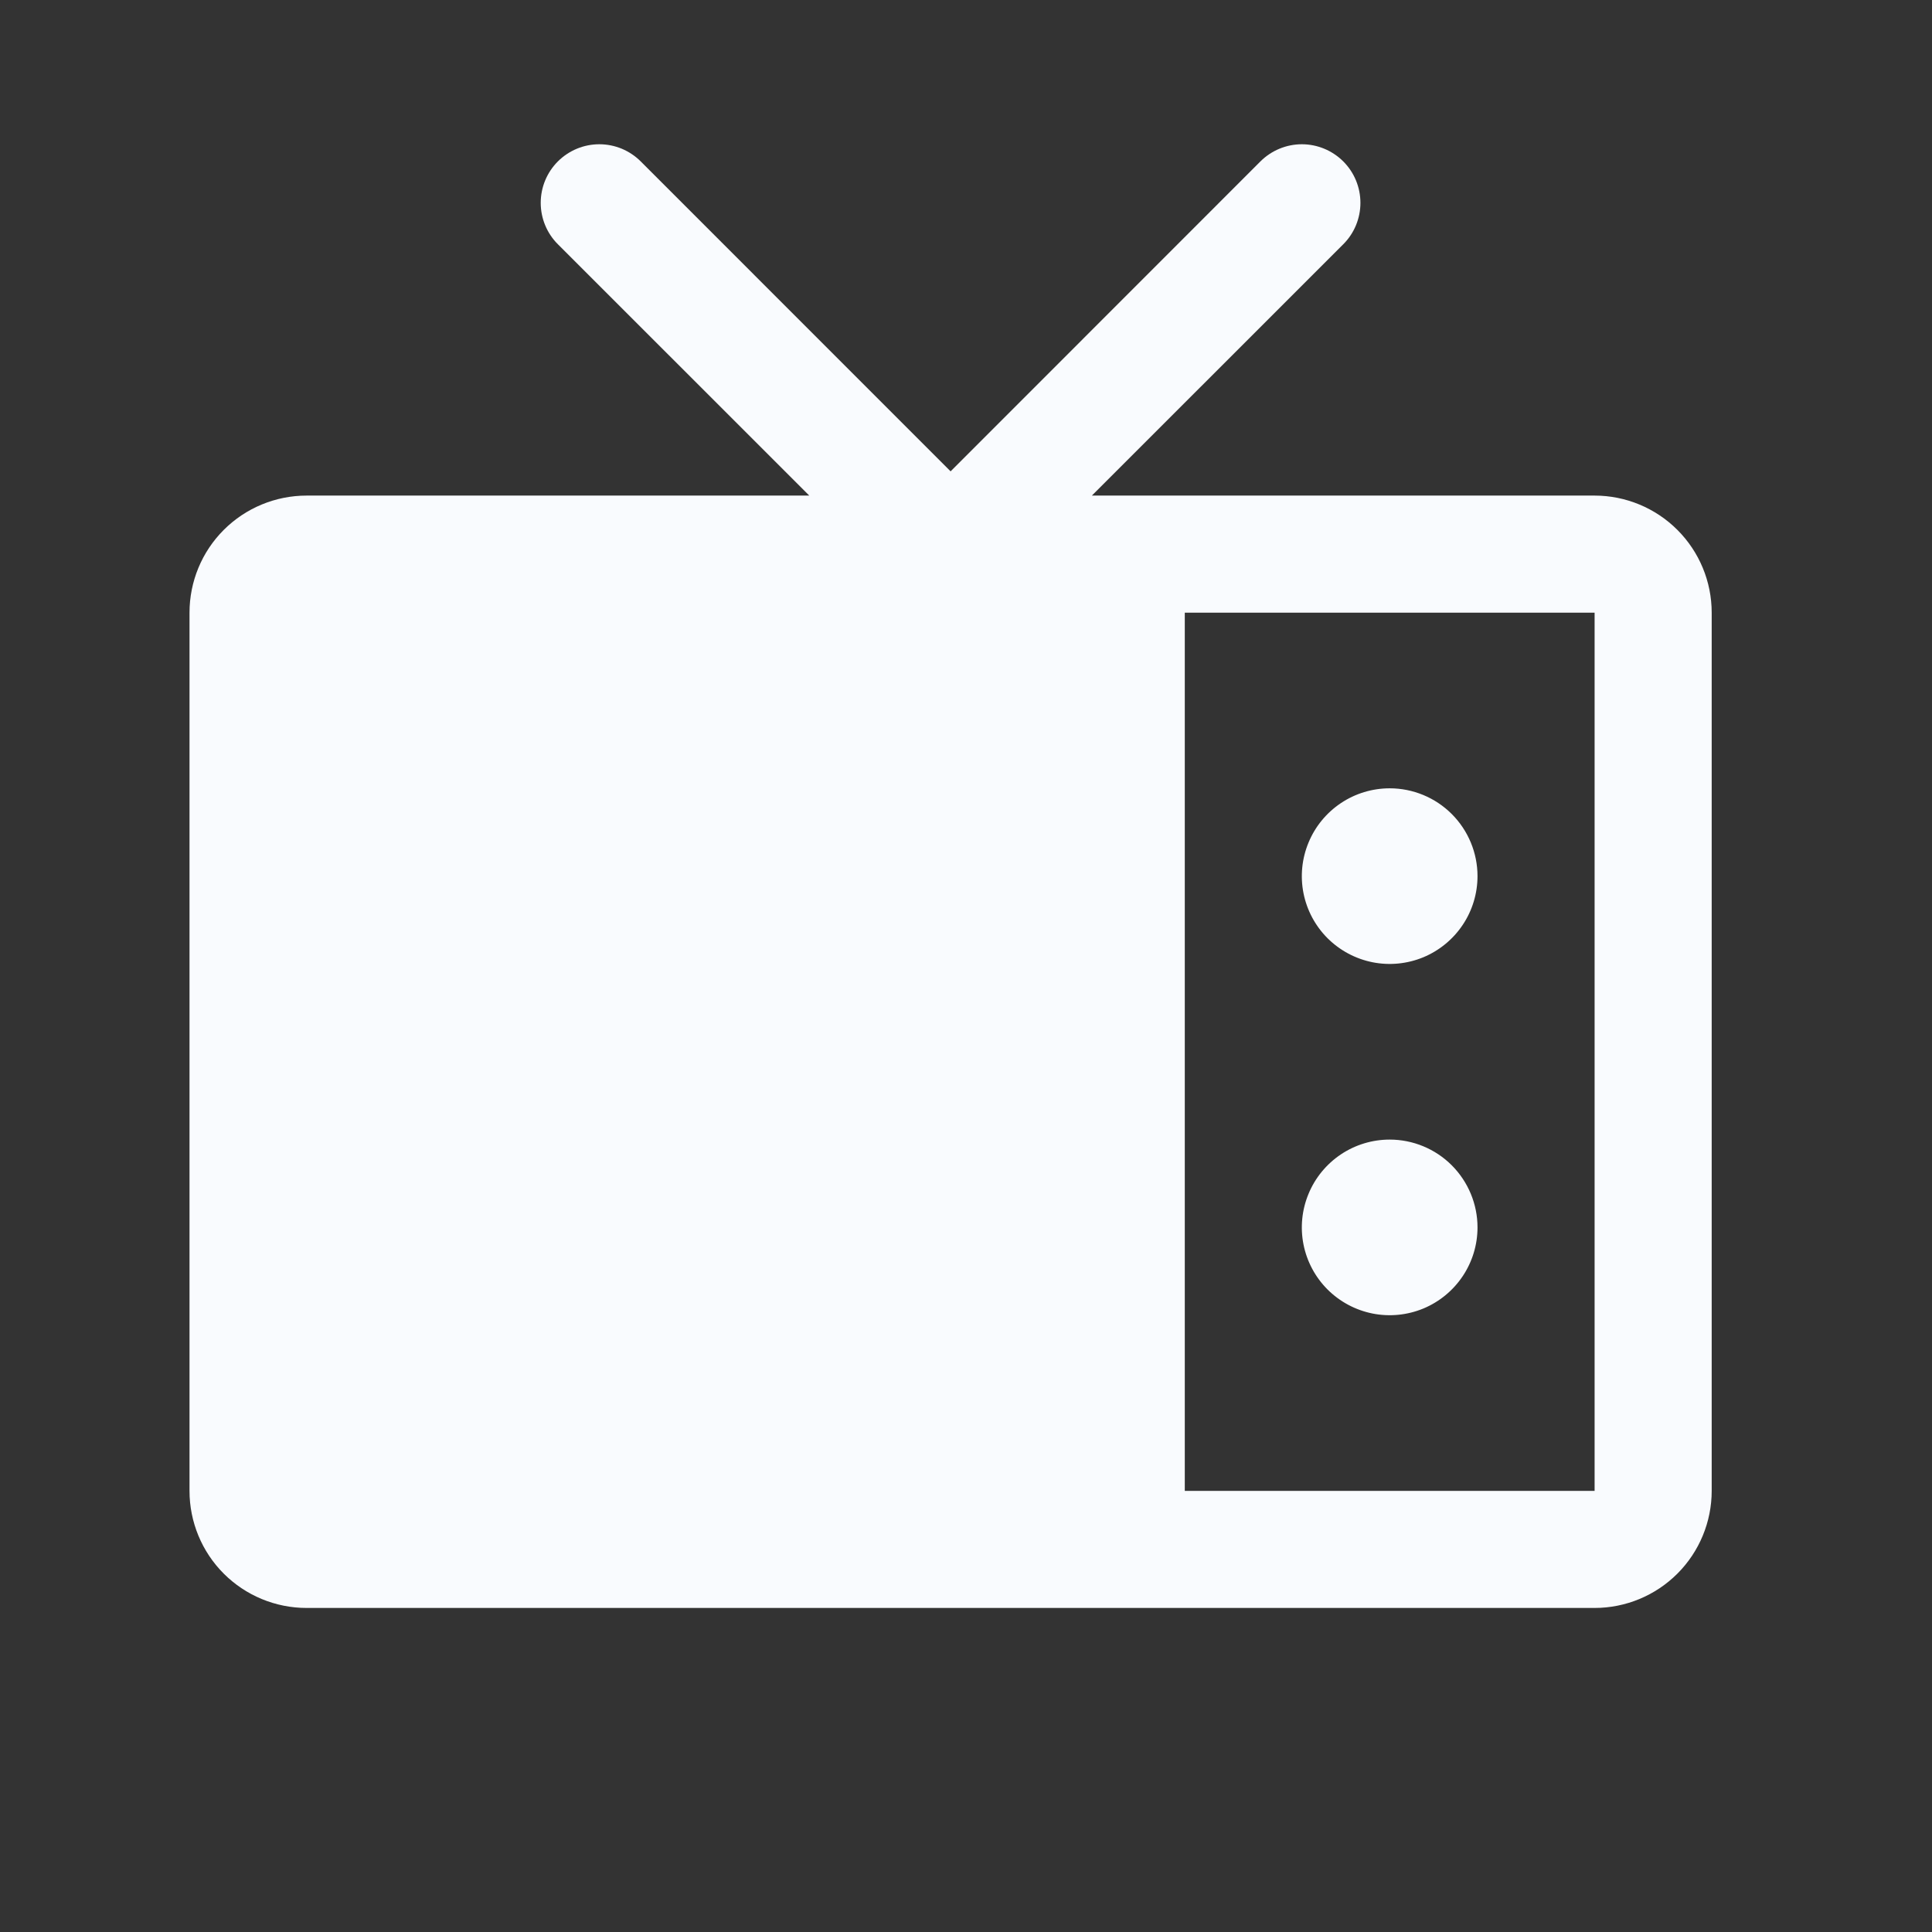 <svg xmlns="http://www.w3.org/2000/svg" width="33" height="33" viewBox="0 0 33 33" fill="none">
<rect x="0" y="0" width="33" height="33" fill="#333333" stroke="none"/>
<path d="M27.237 8.465H18.65L22.944 4.172C23.132 3.985 23.237 3.73 23.237 3.465C23.237 3.199 23.132 2.945 22.944 2.757C22.756 2.57 22.502 2.464 22.237 2.464C21.971 2.464 21.717 2.57 21.529 2.757L16.237 8.051L10.944 2.757C10.851 2.664 10.741 2.591 10.62 2.54C10.498 2.49 10.368 2.464 10.237 2.464C10.105 2.464 9.975 2.49 9.854 2.54C9.732 2.591 9.622 2.664 9.529 2.757C9.341 2.945 9.236 3.199 9.236 3.465C9.236 3.73 9.341 3.985 9.529 4.172L13.823 8.465H5.237C4.706 8.465 4.197 8.676 3.822 9.051C3.447 9.426 3.237 9.934 3.237 10.465V25.465C3.237 25.995 3.447 26.504 3.822 26.879C4.197 27.254 4.706 27.465 5.237 27.465H27.237C27.767 27.465 28.276 27.254 28.651 26.879C29.026 26.504 29.237 25.995 29.237 25.465V10.465C29.237 9.934 29.026 9.426 28.651 9.051C28.276 8.676 27.767 8.465 27.237 8.465ZM27.237 25.465H20.237V10.465H27.237V25.465ZM25.237 14.965C25.237 15.261 25.149 15.552 24.984 15.798C24.819 16.045 24.585 16.237 24.311 16.351C24.037 16.464 23.735 16.494 23.444 16.436C23.153 16.378 22.886 16.235 22.676 16.026C22.466 15.816 22.323 15.549 22.265 15.258C22.207 14.966 22.237 14.665 22.351 14.391C22.464 14.117 22.657 13.883 22.903 13.718C23.15 13.553 23.44 13.465 23.737 13.465C24.134 13.465 24.516 13.623 24.797 13.904C25.078 14.185 25.237 14.567 25.237 14.965ZM25.237 20.965C25.237 21.262 25.149 21.552 24.984 21.798C24.819 22.045 24.585 22.237 24.311 22.351C24.037 22.464 23.735 22.494 23.444 22.436C23.153 22.378 22.886 22.235 22.676 22.026C22.466 21.816 22.323 21.549 22.265 21.258C22.207 20.966 22.237 20.665 22.351 20.391C22.464 20.117 22.657 19.883 22.903 19.718C23.15 19.553 23.44 19.465 23.737 19.465C24.134 19.465 24.516 19.623 24.797 19.904C25.078 20.186 25.237 20.567 25.237 20.965Z" fill="#F9FBFE"/>
</svg>